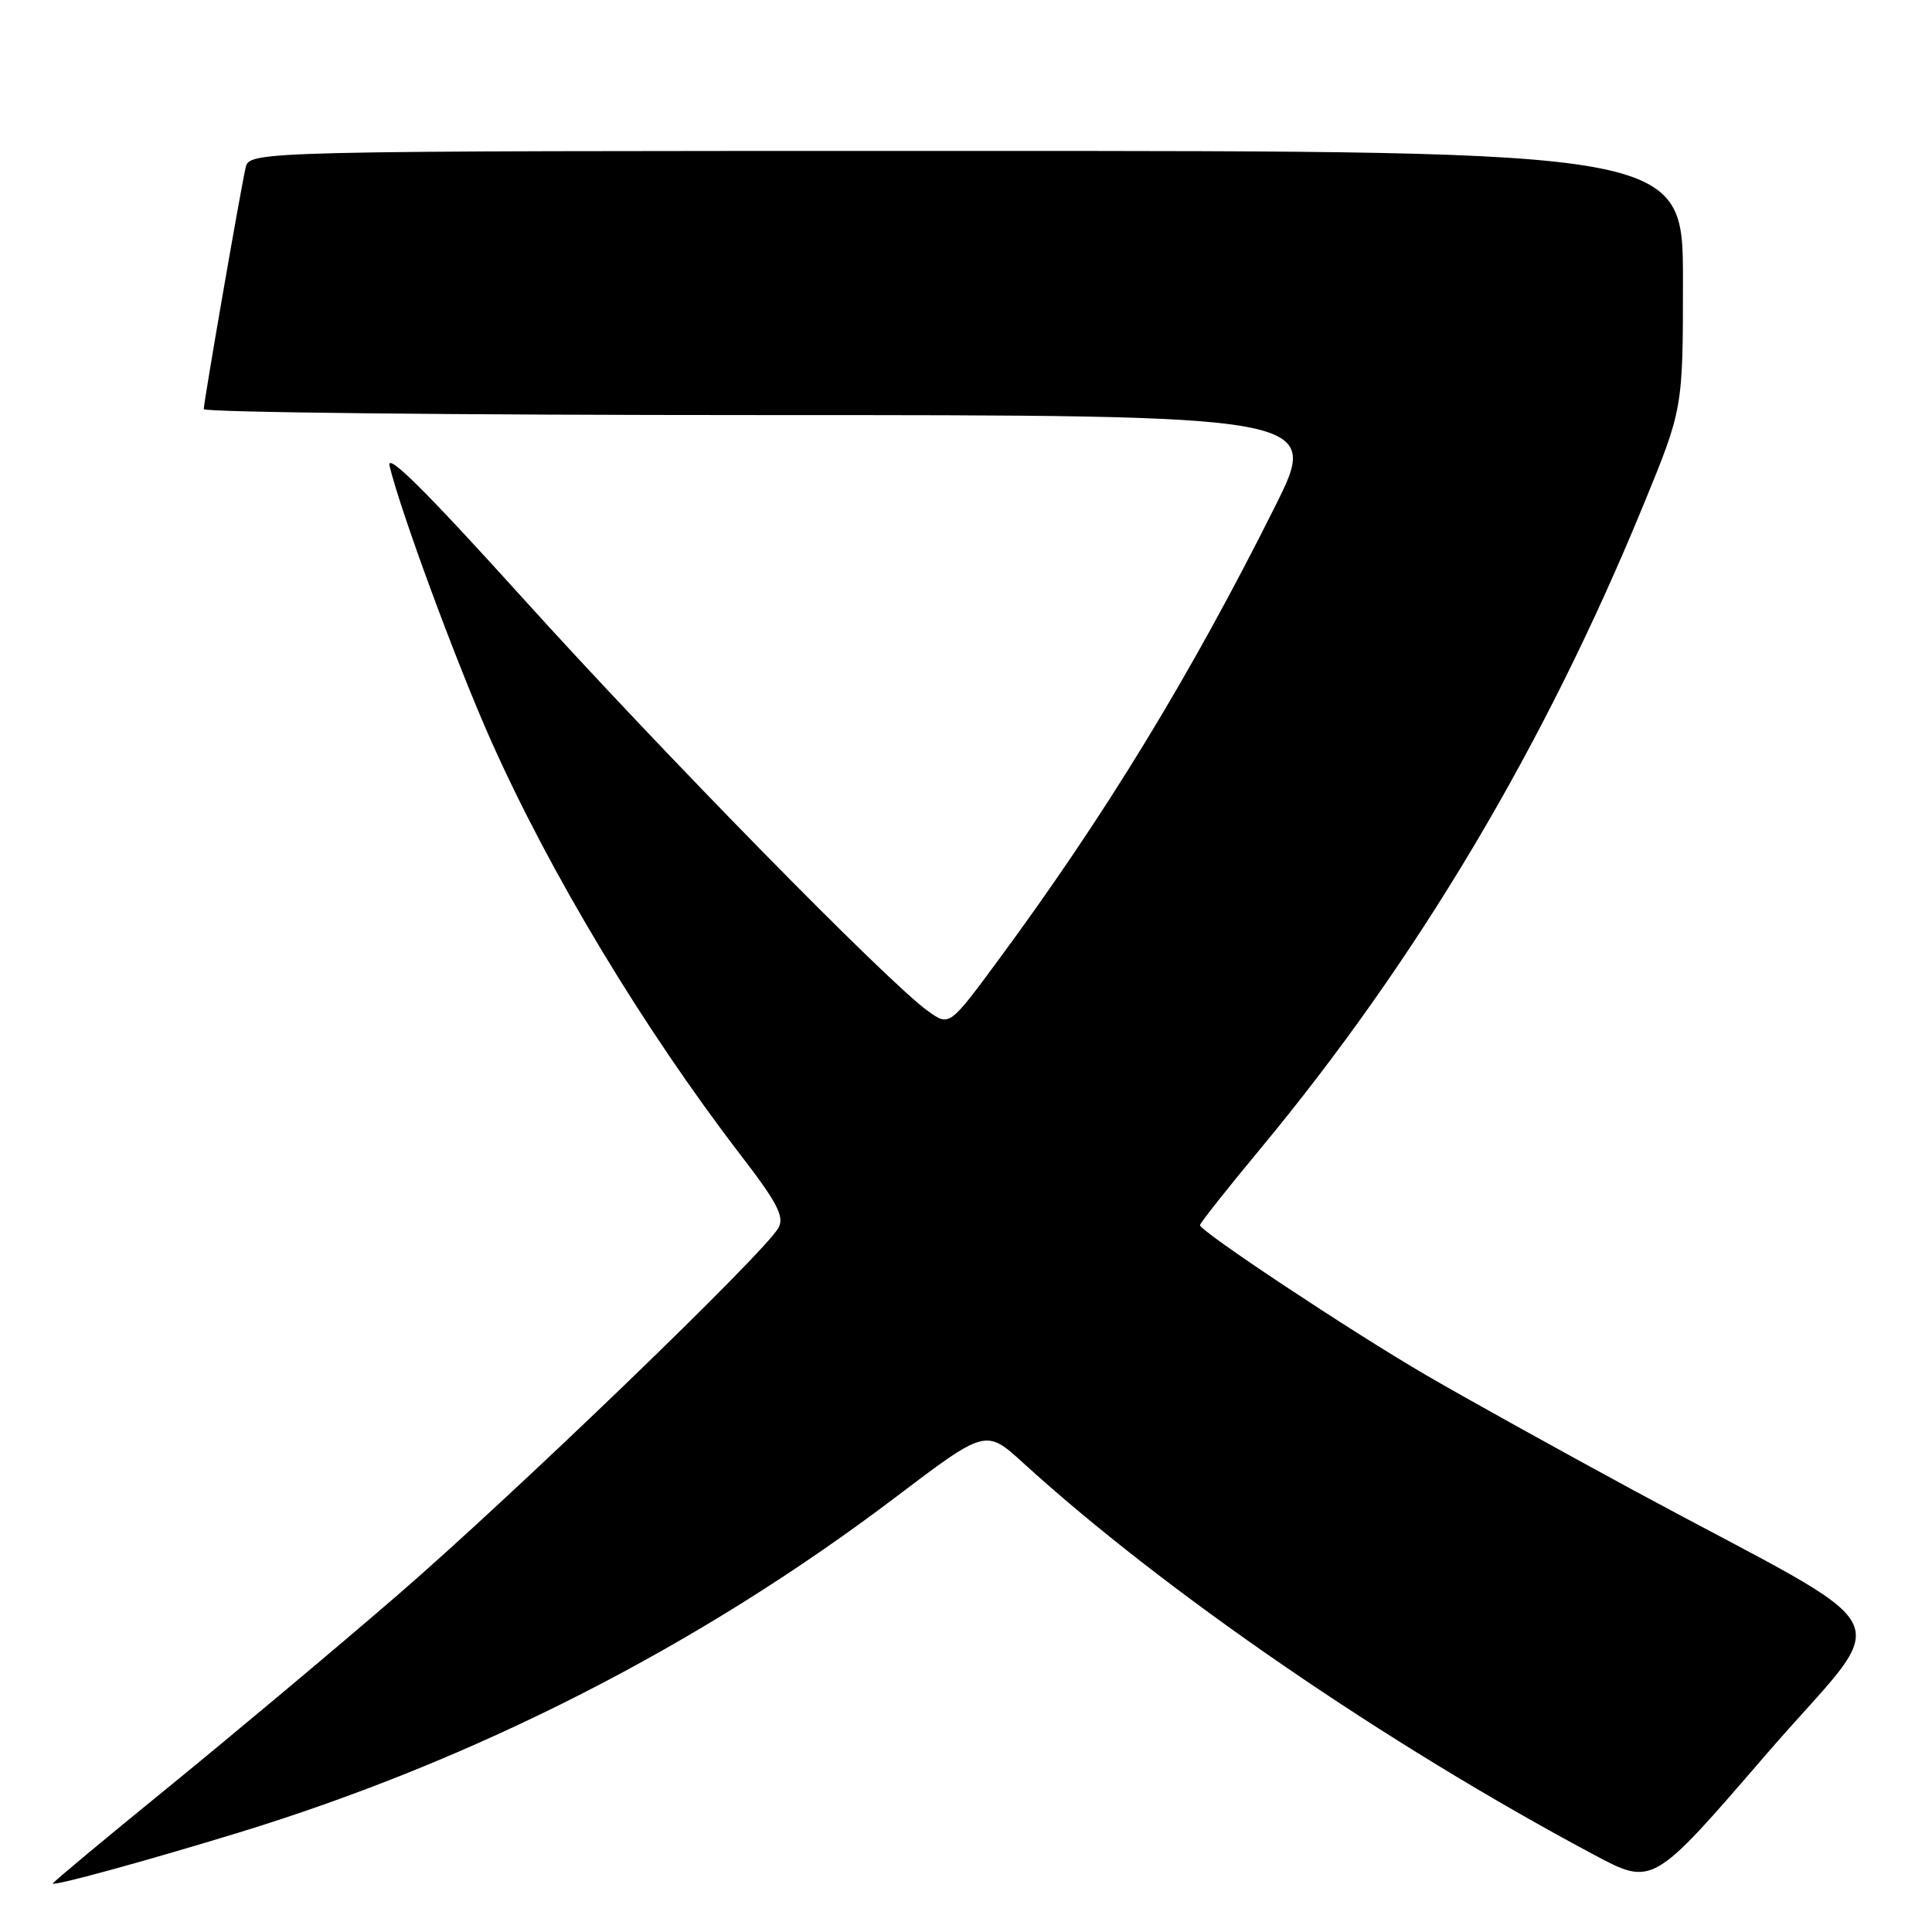 <?xml version="1.0" encoding="UTF-8" standalone="no"?>
<!DOCTYPE svg PUBLIC "-//W3C//DTD SVG 1.1//EN" "http://www.w3.org/Graphics/SVG/1.1/DTD/svg11.dtd" >
<svg xmlns="http://www.w3.org/2000/svg" xmlns:xlink="http://www.w3.org/1999/xlink" version="1.1" viewBox="0 0 256 256">
 <g >
 <path fill="currentColor"
d=" M 31.50 242.87 C 62.96 233.24 92.60 218.12 118.56 198.47 C 130.62 189.33 130.62 189.33 135.56 193.83 C 154.36 210.96 183.66 231.07 211.24 245.78 C 218.99 249.91 218.99 249.91 233.98 232.52 C 251.07 212.70 253.45 217.47 216.50 197.50 C 206.60 192.14 194.22 185.27 189.00 182.23 C 179.05 176.44 159.00 163.14 159.00 162.34 C 159.00 162.08 162.61 157.51 167.03 152.19 C 187.87 127.06 204.72 98.72 217.80 66.82 C 223.00 54.15 223.00 54.15 223.00 37.07 C 223.00 20.00 223.00 20.00 128.02 20.00 C 33.04 20.00 33.04 20.00 32.54 22.25 C 31.81 25.49 27.00 53.27 27.00 54.21 C 27.00 54.64 60.30 55.00 101.01 55.00 C 175.02 55.00 175.02 55.00 168.88 67.25 C 157.71 89.57 146.44 108.04 132.26 127.25 C 125.80 136.00 125.80 136.00 122.97 133.98 C 117.70 130.23 87.63 99.58 69.23 79.21 C 56.43 65.05 51.16 59.81 51.62 61.74 C 53.08 67.81 60.49 87.87 65.05 98.11 C 72.96 115.86 85.34 136.40 98.24 153.18 C 103.00 159.38 103.95 161.21 103.16 162.68 C 101.42 165.92 67.92 198.21 52.47 211.54 C 44.21 218.67 30.59 230.07 22.22 236.89 C 13.85 243.70 7.00 249.41 7.00 249.57 C 7.00 249.97 19.10 246.66 31.50 242.87 Z "/>
</g>
</svg>